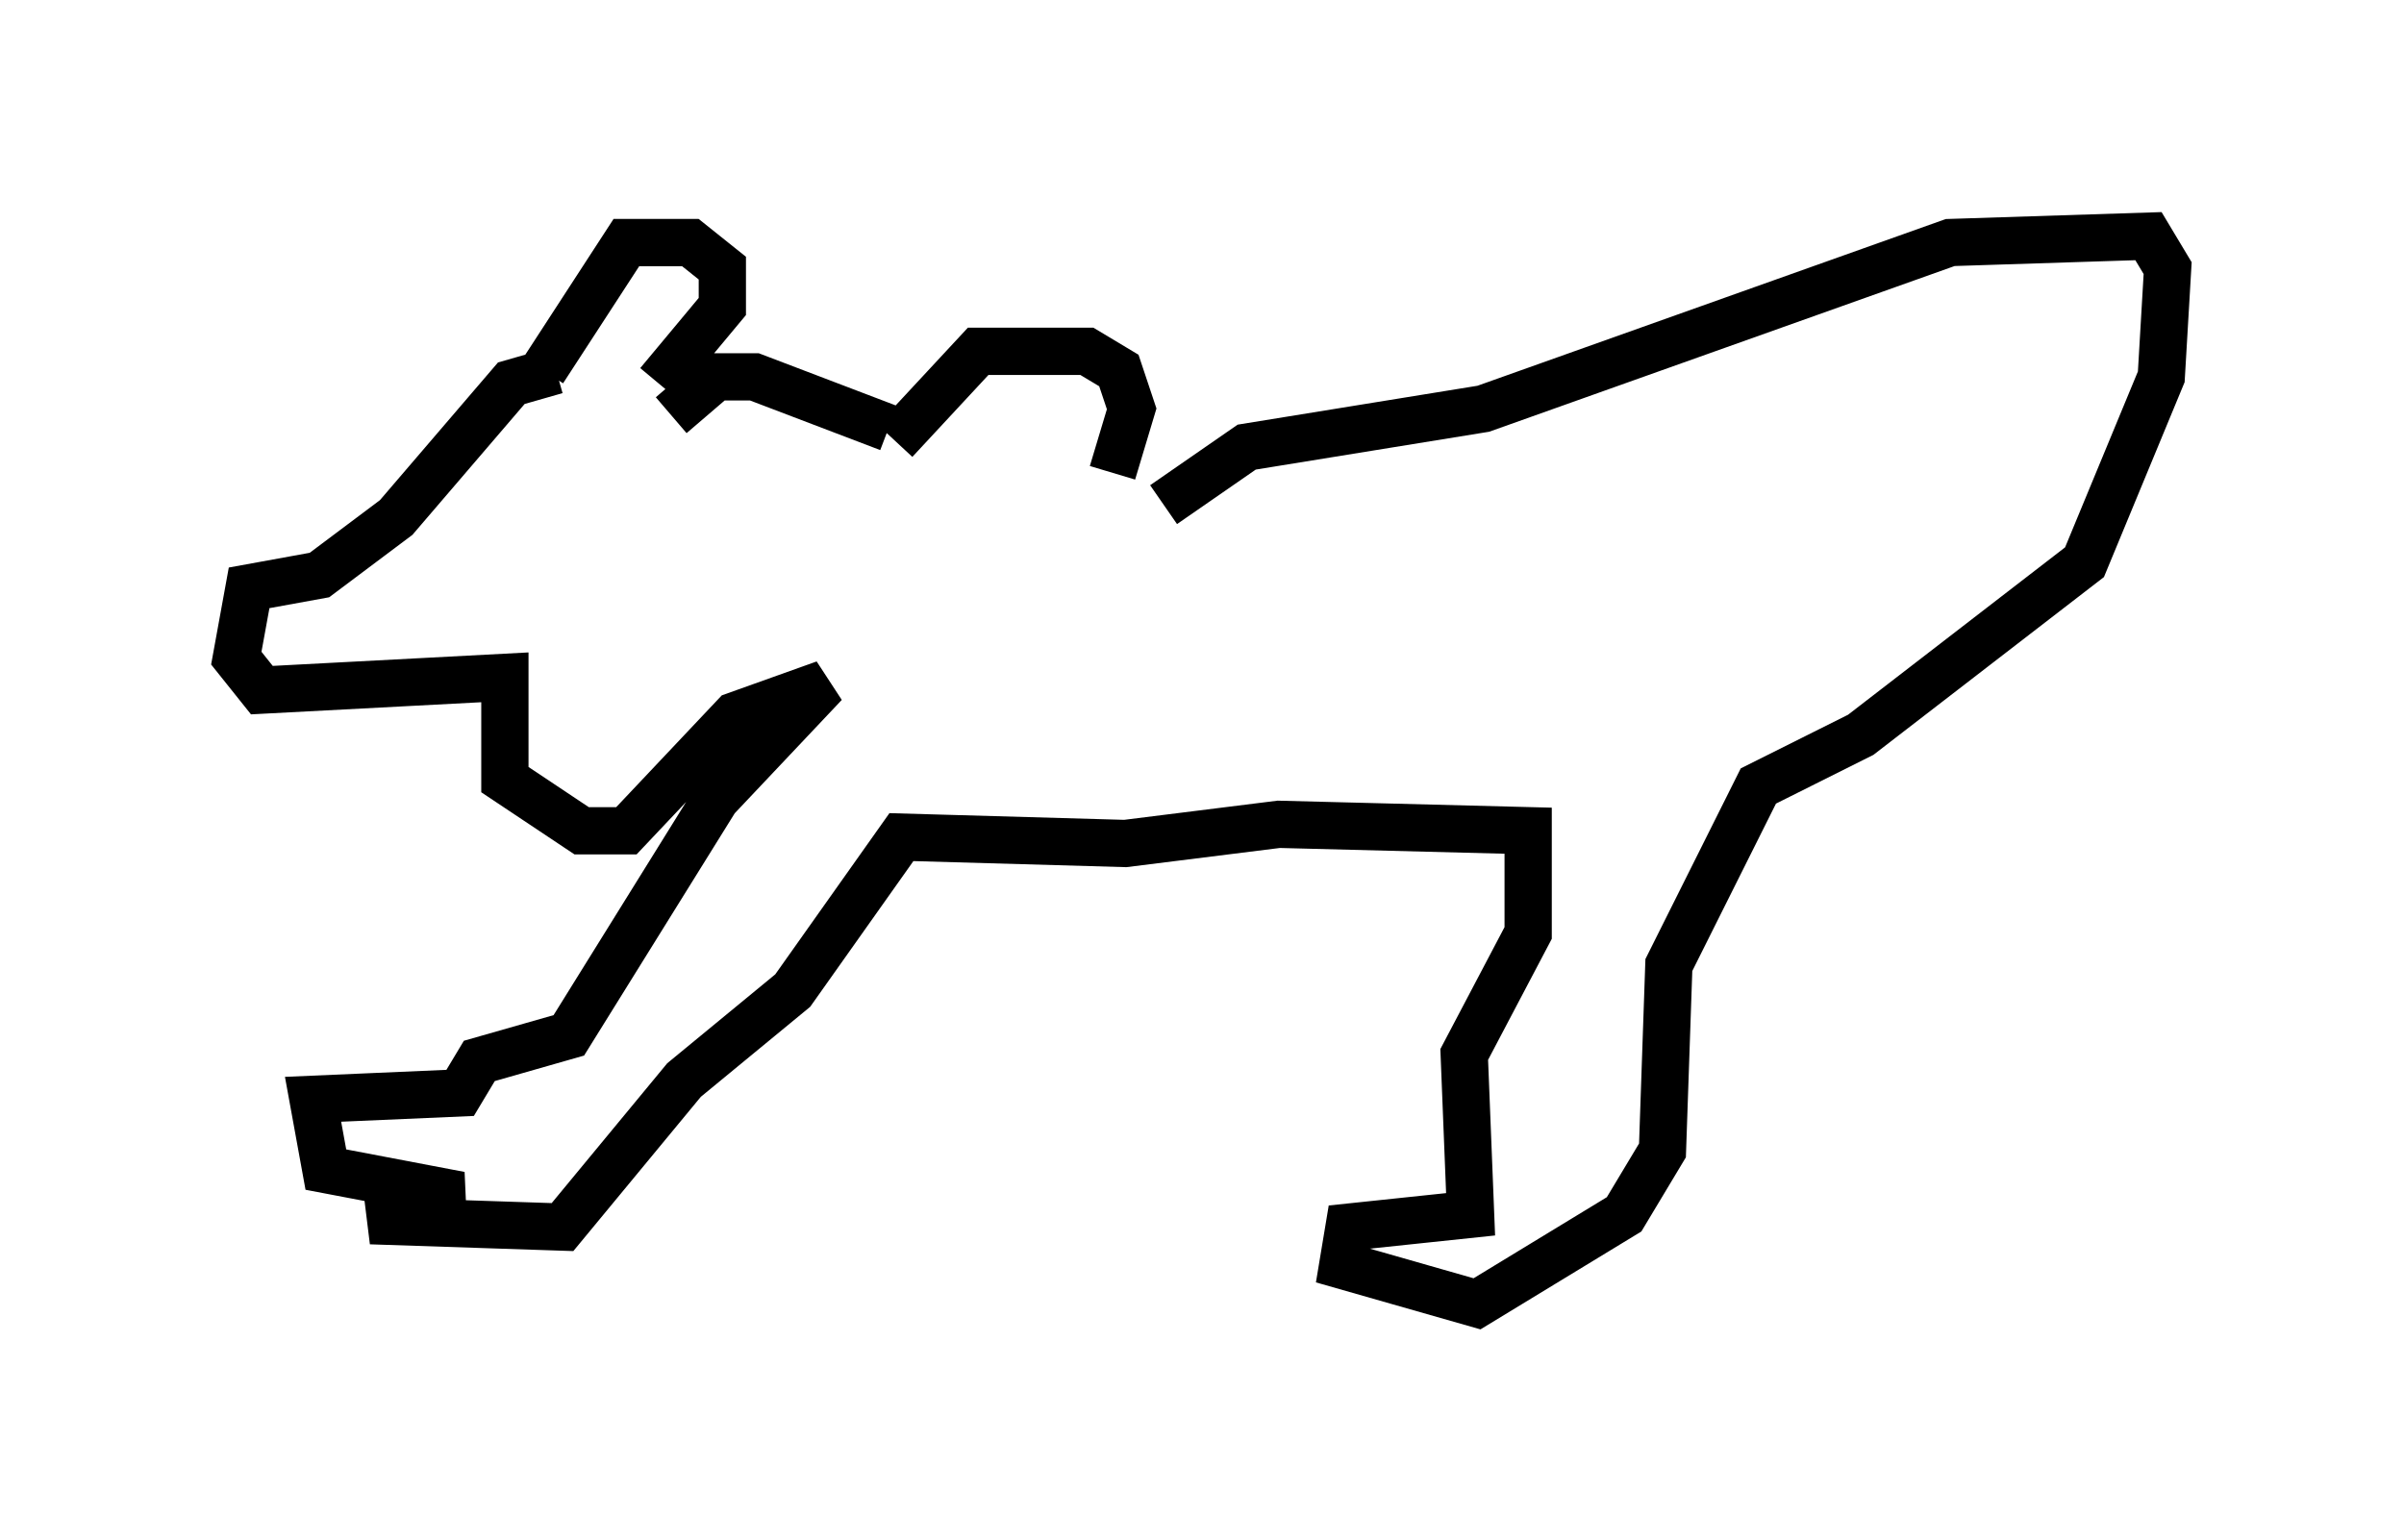 <?xml version="1.0" encoding="utf-8" ?>
<svg baseProfile="full" height="32.598" version="1.1" width="50.866" xmlns="http://www.w3.org/2000/svg" xmlns:ev="http://www.w3.org/2001/xml-events" xmlns:xlink="http://www.w3.org/1999/xlink"><defs /><rect fill="white" height="32.598" width="50.866" x="0" y="0" /><path d="M22.862, 10.413 m0.677, -0.406 l0.406, -1.353 -0.271, -0.812 l-0.677, -0.406 -2.3, 0.0 l-1.759, 1.894 m-0.135, -0.271 l-2.842, -1.083 -0.812, 0.0 l-0.947, 0.812 m-0.271, -0.677 l1.353, -1.624 0.0, -0.812 l-0.677, -0.541 -1.353, 0.0 l-1.759, 2.706 m0.271, 0.0 l-0.947, 0.271 -2.436, 2.842 l-1.624, 1.218 -1.488, 0.271 l-0.271, 1.488 0.541, 0.677 l5.142, -0.271 0.0, 2.165 l1.624, 1.083 0.947, 0.0 l2.3, -2.436 1.894, -0.677 l-2.3, 2.436 -3.112, 5.007 l-1.894, 0.541 -0.406, 0.677 l-3.112, 0.135 0.271, 1.488 l2.842, 0.541 -1.894, 0.541 l4.059, 0.135 2.571, -3.112 l2.3, -1.894 2.3, -3.248 l4.736, 0.135 3.248, -0.406 l5.277, 0.135 0.0, 2.165 l-1.353, 2.571 0.135, 3.383 l-2.571, 0.271 -0.135, 0.812 l2.842, 0.812 3.112, -1.894 l0.812, -1.353 0.135, -3.924 l1.894, -3.789 2.165, -1.083 l4.736, -3.654 1.624, -3.924 l0.135, -2.3 -0.406, -0.677 l-4.195, 0.135 -9.878, 3.518 l-5.007, 0.812 -1.759, 1.218 " fill="none" stroke="black" stroke-width="1" /></svg>
